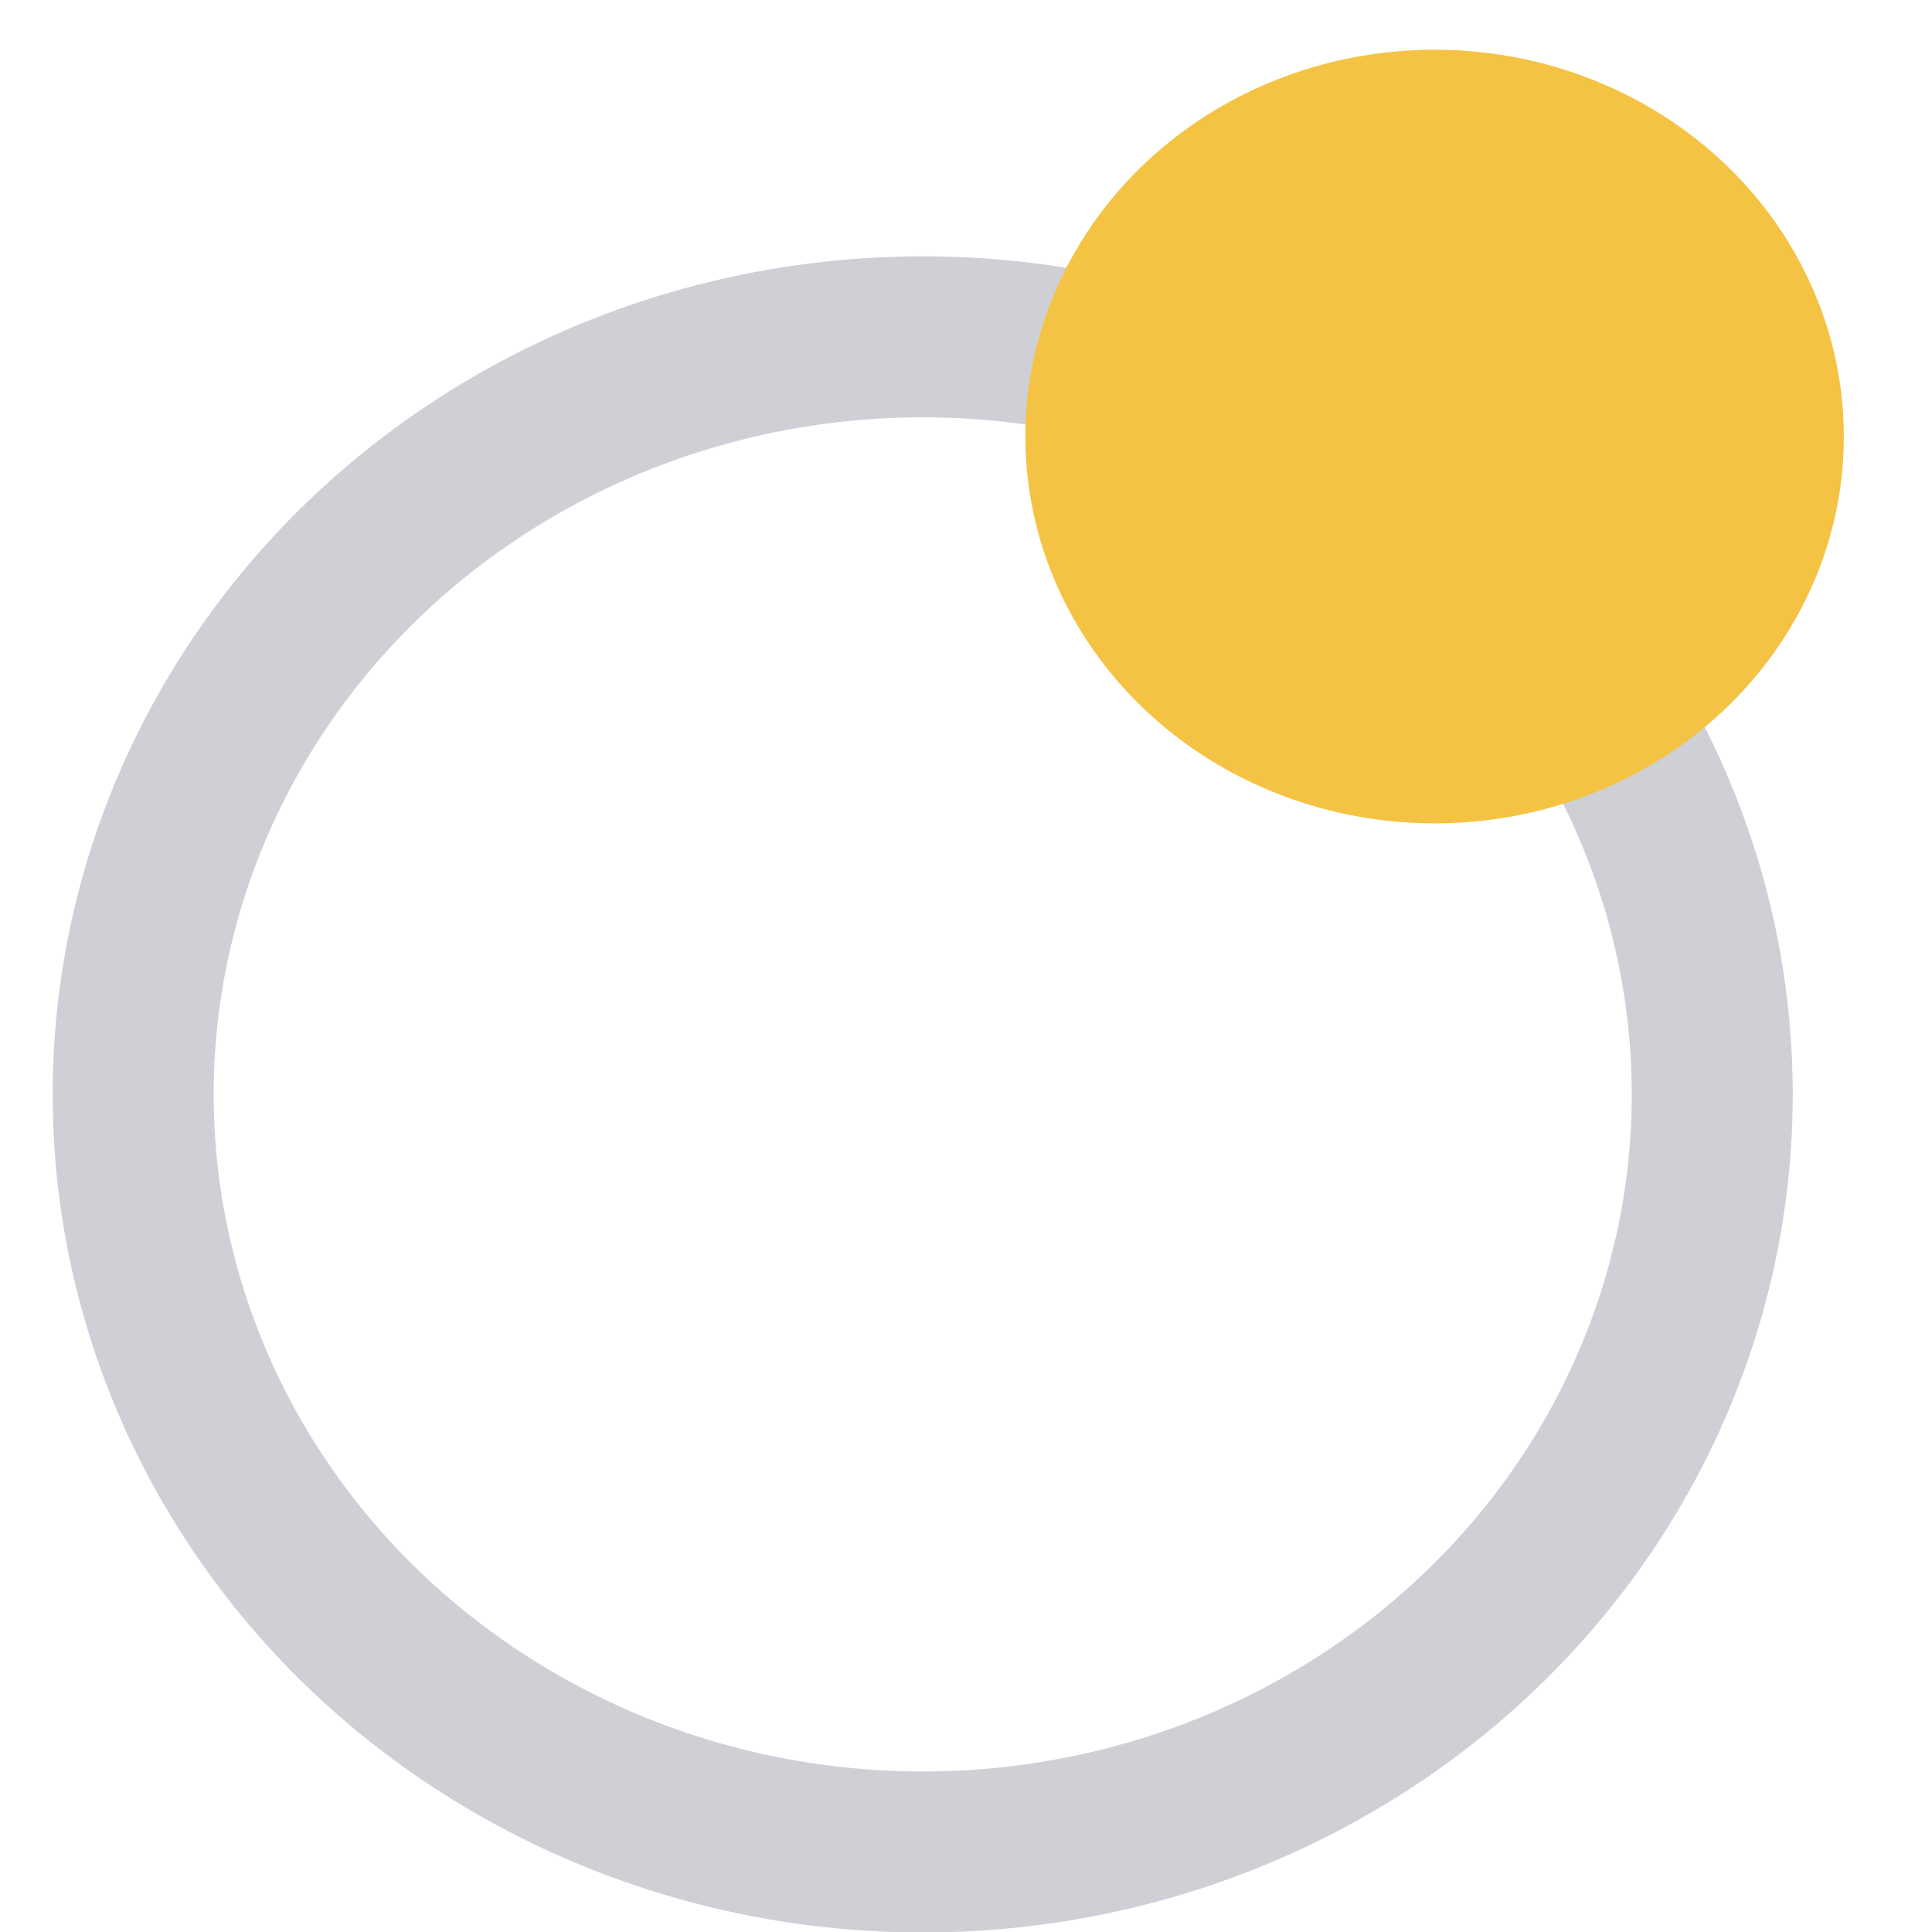 <?xml version="1.0" encoding="utf-8"?>
<svg viewBox="0 0 600 600" xmlns="http://www.w3.org/2000/svg">
  <ellipse ry="235.274" rx="245.197" cx="286.558" cy="339.879" id="path849"
           style="fill-opacity: 0.561; fill: none; stroke-width: 50px; paint-order: fill; stroke:#CED0D5;"/>
  <ellipse ry="120.137" rx="127.098"
           style="fill:#f5c343;fill-opacity:1;stroke-width:2.18" id="path849-1" cy="135.573" cx="445.528"/>
</svg>